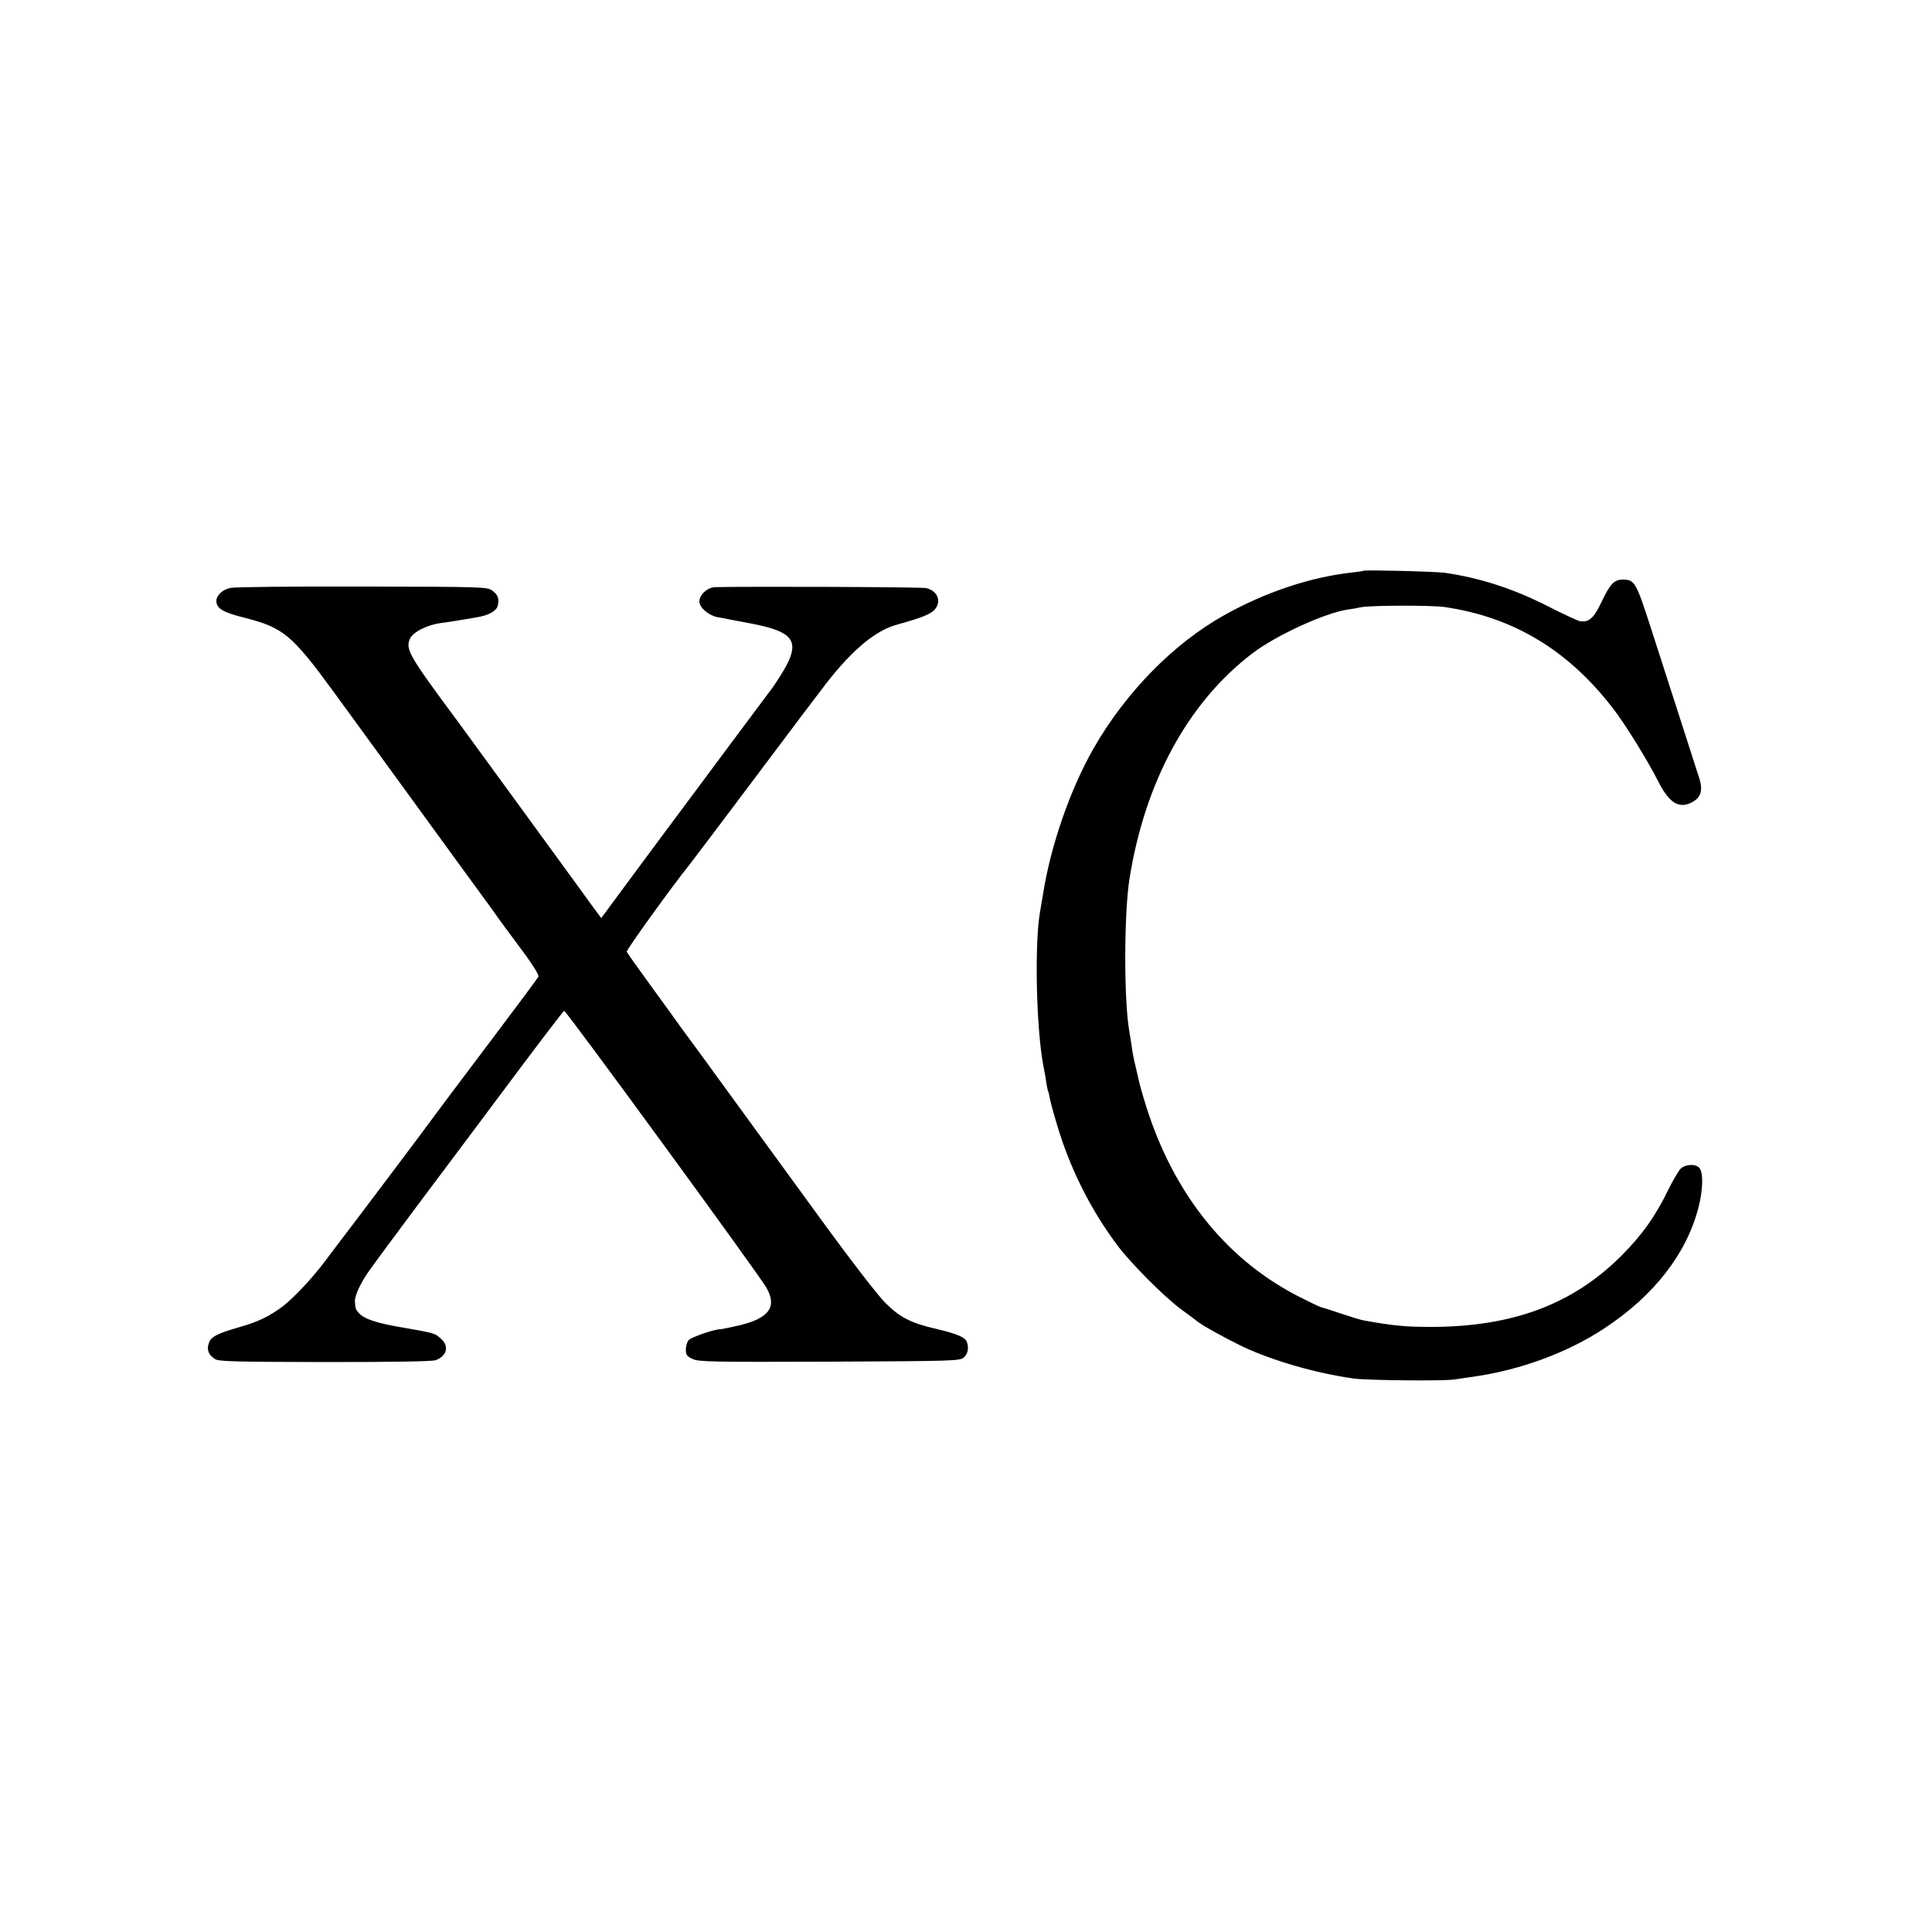 <?xml version="1.0" standalone="no"?>
<!DOCTYPE svg PUBLIC "-//W3C//DTD SVG 20010904//EN"
 "http://www.w3.org/TR/2001/REC-SVG-20010904/DTD/svg10.dtd">
<svg version="1.0" xmlns="http://www.w3.org/2000/svg"
 width="1000pt" height="1000pt" viewBox="0 0 1000 1000"
 preserveAspectRatio="xMidYMid meet">
<g transform="translate(0,1000) scale(0.1,-0.1)"
fill="#000000" stroke="none">
<path d="M7058 7046 c-1 -2 -28 -6 -58 -9 -217 -24 -449 -101 -665 -222 -262
-147 -510 -400 -676 -691 -119 -209 -219 -496 -259 -744 -7 -41 -14 -84 -16
-95 -30 -160 -21 -601 16 -800 6 -27 13 -68 16 -90 3 -22 8 -43 10 -46 2 -3 5
-19 8 -35 3 -17 19 -76 36 -132 67 -227 172 -437 309 -622 71 -96 246 -272
336 -338 39 -29 75 -55 80 -60 30 -24 148 -89 237 -132 158 -74 377 -137 573
-165 70 -10 468 -14 525 -5 30 5 73 11 95 14 245 35 487 124 680 251 256 169
424 385 486 624 22 85 26 169 9 200 -14 27 -69 28 -99 4 -11 -10 -41 -60 -66
-111 -67 -138 -136 -235 -244 -343 -252 -251 -563 -367 -986 -367 -131 0 -193
6 -349 34 -16 3 -68 19 -115 35 -47 16 -94 31 -104 33 -9 3 -66 30 -126 61
-380 198 -654 551 -792 1023 -11 37 -22 76 -24 87 -3 11 -9 41 -15 66 -14 58
-15 63 -24 124 -4 28 -10 61 -12 75 -27 164 -26 602 2 780 80 504 303 914 636
1168 123 94 377 210 494 227 16 2 47 7 69 12 50 10 362 11 432 1 365 -53 656
-233 890 -549 59 -80 164 -252 212 -346 59 -119 110 -151 178 -116 47 25 58
61 39 123 -8 25 -58 180 -111 345 -53 165 -115 356 -137 425 -79 246 -87 260
-147 260 -47 0 -67 -21 -114 -121 -38 -79 -64 -102 -110 -94 -13 3 -89 38
-169 79 -173 88 -348 145 -528 171 -46 7 -415 16 -422 11z"/>
<path d="M1193 6957 c-40 -8 -73 -38 -73 -67 0 -39 33 -59 140 -86 206 -52
249 -87 467 -385 152 -209 500 -686 610 -838 37 -51 98 -134 135 -185 37 -50
77 -106 90 -124 25 -36 48 -67 158 -215 40 -55 70 -104 67 -112 -3 -7 -122
-167 -264 -355 -142 -188 -268 -356 -280 -373 -19 -28 -450 -600 -502 -667
-10 -14 -37 -48 -58 -77 -65 -87 -159 -187 -216 -232 -68 -52 -131 -83 -227
-110 -118 -34 -148 -50 -159 -83 -12 -34 -3 -59 31 -82 19 -13 96 -15 569 -16
360 0 556 3 575 10 59 23 70 74 24 113 -32 28 -32 27 -203 57 -130 22 -193 44
-219 73 -17 19 -19 25 -21 60 -2 29 29 96 72 157 25 36 145 198 266 360 122
162 337 450 479 640 142 190 261 346 266 348 9 3 1007 -1363 1047 -1433 56
-98 15 -157 -136 -194 -48 -11 -94 -21 -103 -21 -30 0 -147 -40 -163 -56 -8
-8 -15 -30 -15 -49 0 -28 5 -35 35 -49 31 -15 100 -16 709 -14 647 3 675 4
695 22 21 19 27 50 15 81 -10 24 -50 41 -155 66 -136 31 -193 61 -269 138 -36
36 -176 217 -310 401 -134 184 -346 475 -470 645 -124 171 -246 338 -271 371
-24 34 -97 135 -162 224 -65 89 -121 168 -123 174 -3 9 240 346 329 456 7 8
156 206 332 440 175 234 345 459 377 500 133 169 250 266 358 296 133 37 180
56 200 81 34 43 12 95 -46 109 -21 6 -917 9 -1092 5 -40 -1 -82 -39 -82 -75 0
-30 47 -71 92 -80 18 -3 44 -8 58 -11 14 -3 61 -12 105 -20 208 -38 256 -81
210 -190 -13 -33 -74 -131 -102 -165 -11 -14 -320 -429 -555 -745 -53 -71
-146 -197 -206 -278 l-110 -149 -54 73 c-29 40 -91 126 -138 190 -165 227
-485 665 -550 754 -253 341 -271 373 -249 427 14 35 87 73 160 83 24 3 69 10
99 15 30 5 70 12 89 15 60 10 100 32 107 59 9 37 2 57 -28 79 -26 19 -43 20
-672 21 -355 1 -662 -2 -683 -7z"/>
</g>
</svg>
